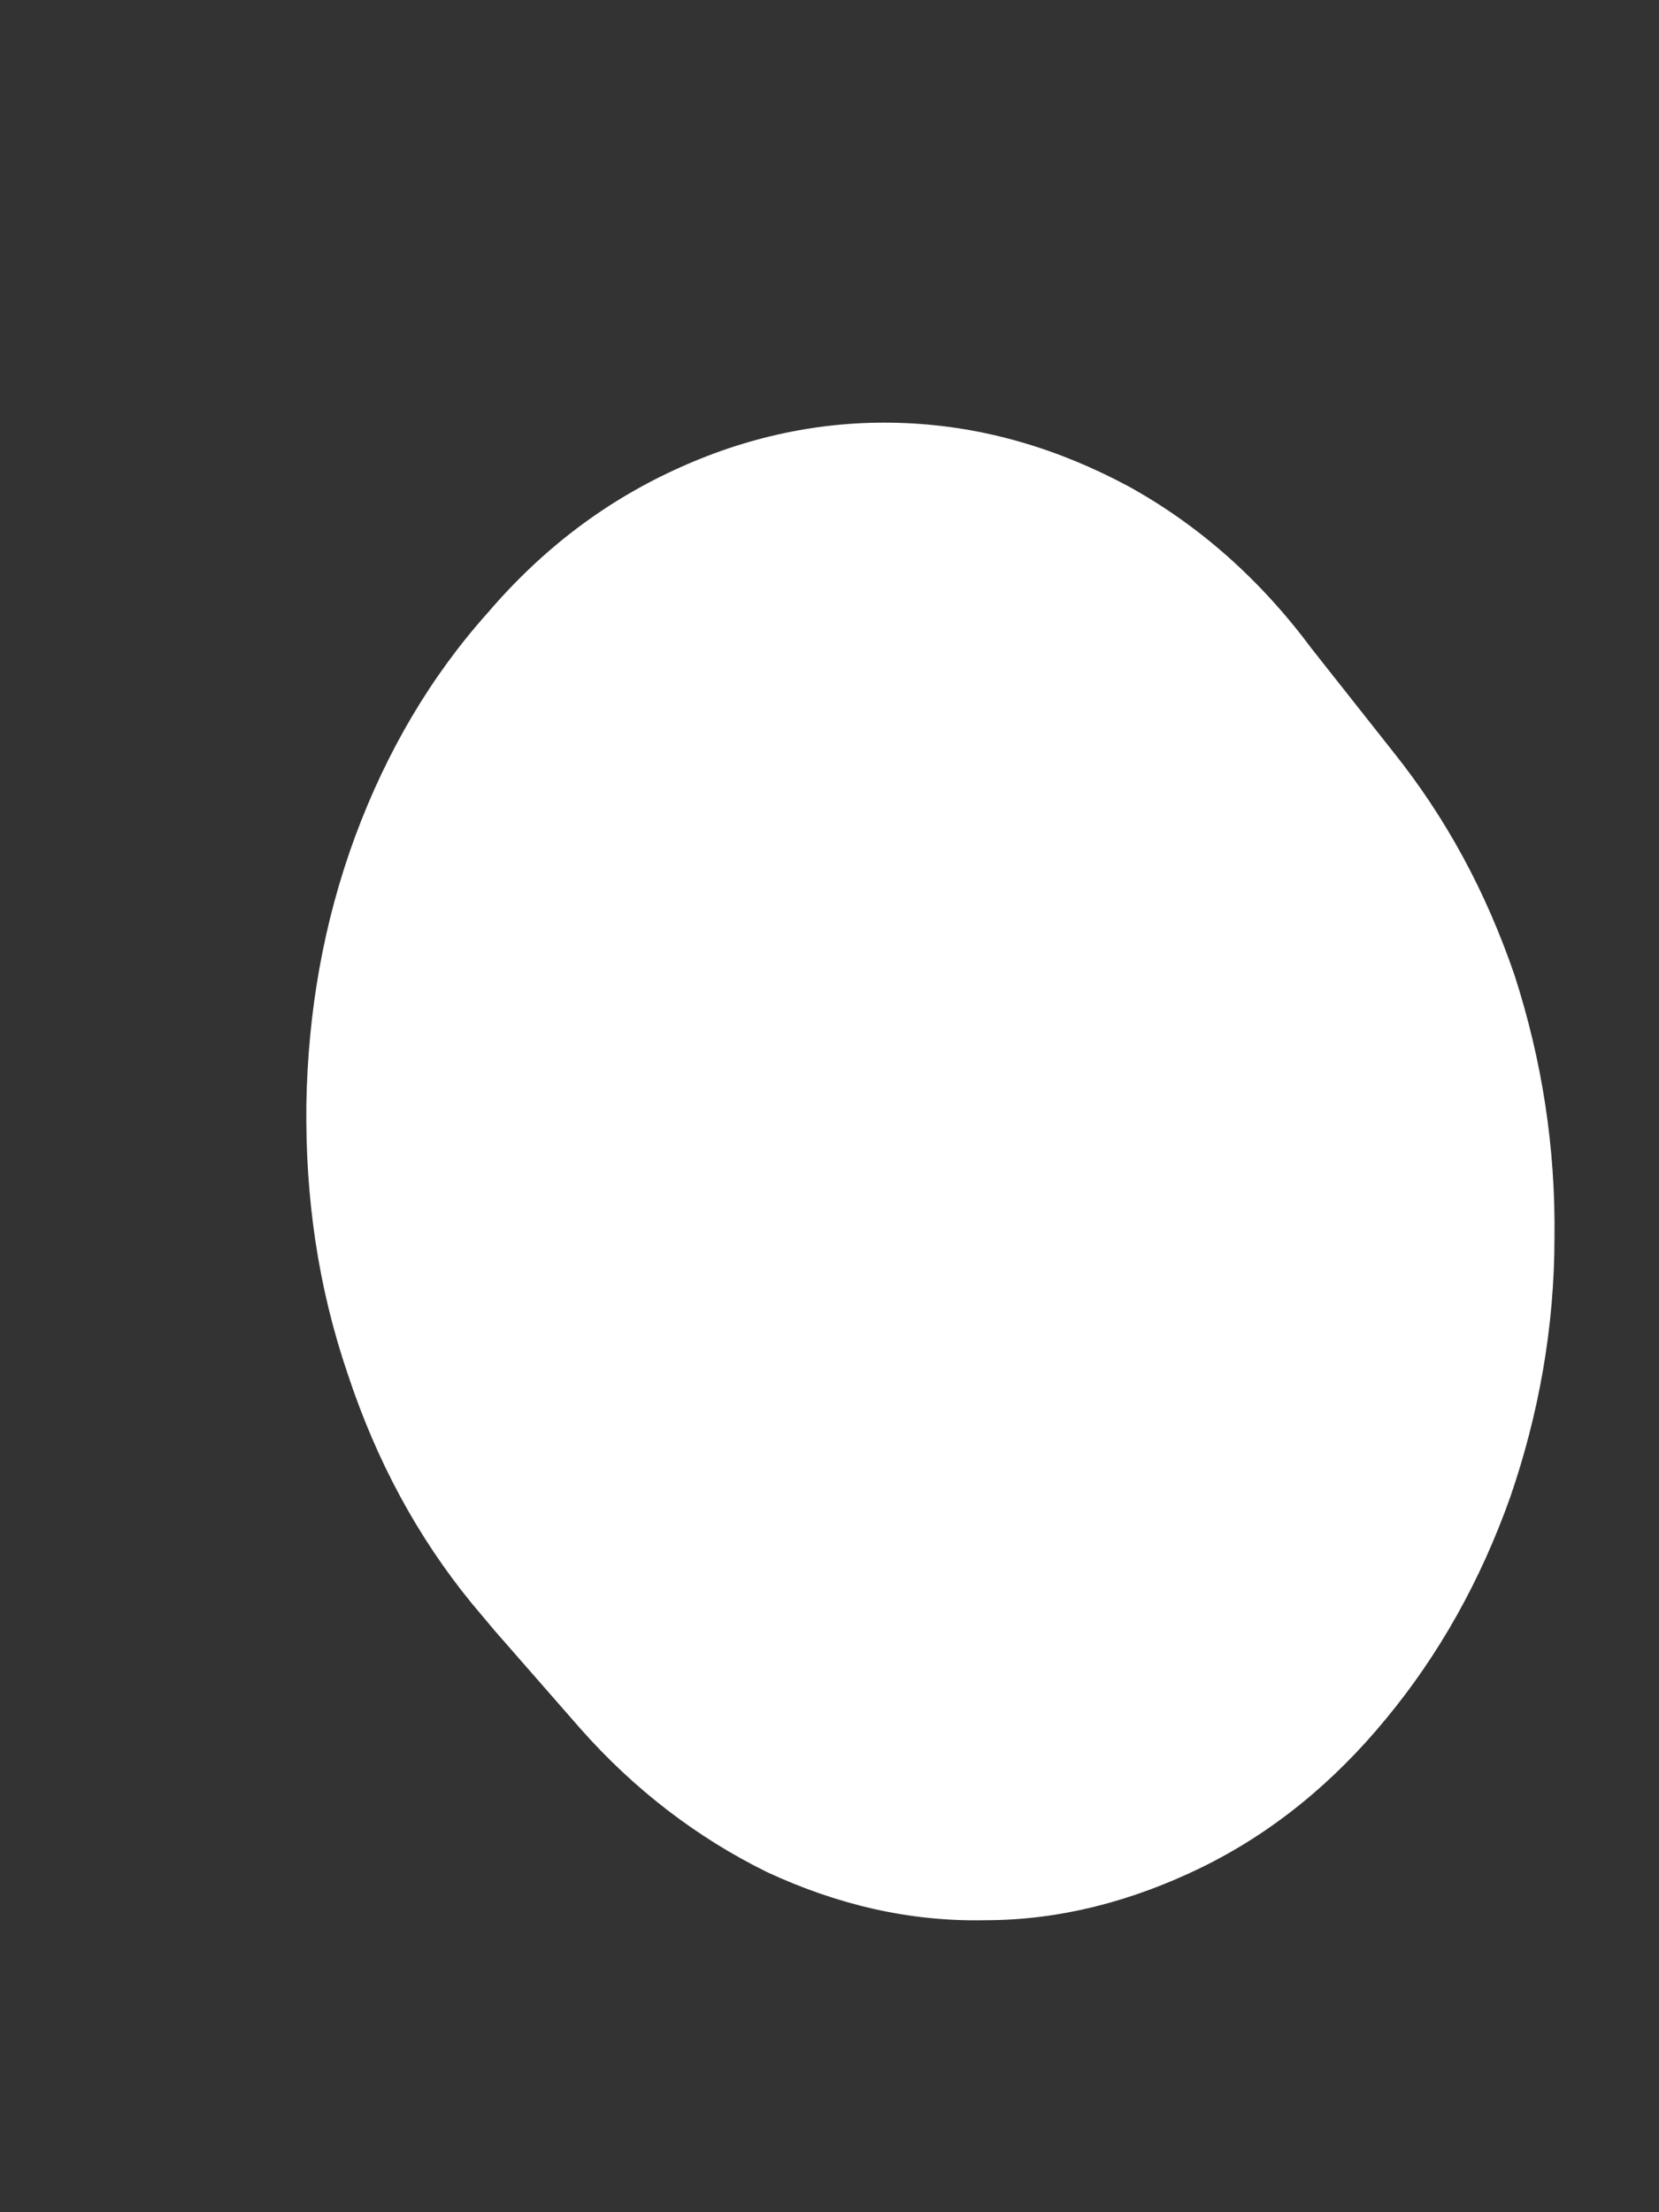 <svg width="3" height="4" viewBox="0 0 3 4" fill="none" xmlns="http://www.w3.org/2000/svg">
<rect x="0" y="0" width="3" height="4" fill="#333333" stroke="none"/>
<path d="M0.895 2.949L1.049 3.125C1.147 3.236 1.261 3.323 1.387 3.385C1.514 3.444 1.645 3.475 1.782 3.472C1.916 3.472 2.047 3.438 2.174 3.376C2.3 3.314 2.411 3.224 2.507 3.107C2.602 2.992 2.677 2.859 2.731 2.707C2.782 2.559 2.811 2.401 2.811 2.237C2.813 2.073 2.788 1.916 2.739 1.764C2.687 1.612 2.615 1.479 2.519 1.359L2.372 1.173C2.28 1.049 2.169 0.95 2.04 0.879C1.913 0.811 1.779 0.771 1.637 0.765C1.498 0.759 1.361 0.786 1.23 0.845C1.098 0.904 0.982 0.991 0.882 1.108C0.779 1.223 0.699 1.359 0.642 1.513C0.585 1.668 0.557 1.829 0.554 1.996C0.552 2.166 0.575 2.327 0.629 2.485C0.681 2.642 0.755 2.779 0.853 2.899L0.895 2.949Z" fill="white"/>
</svg>

